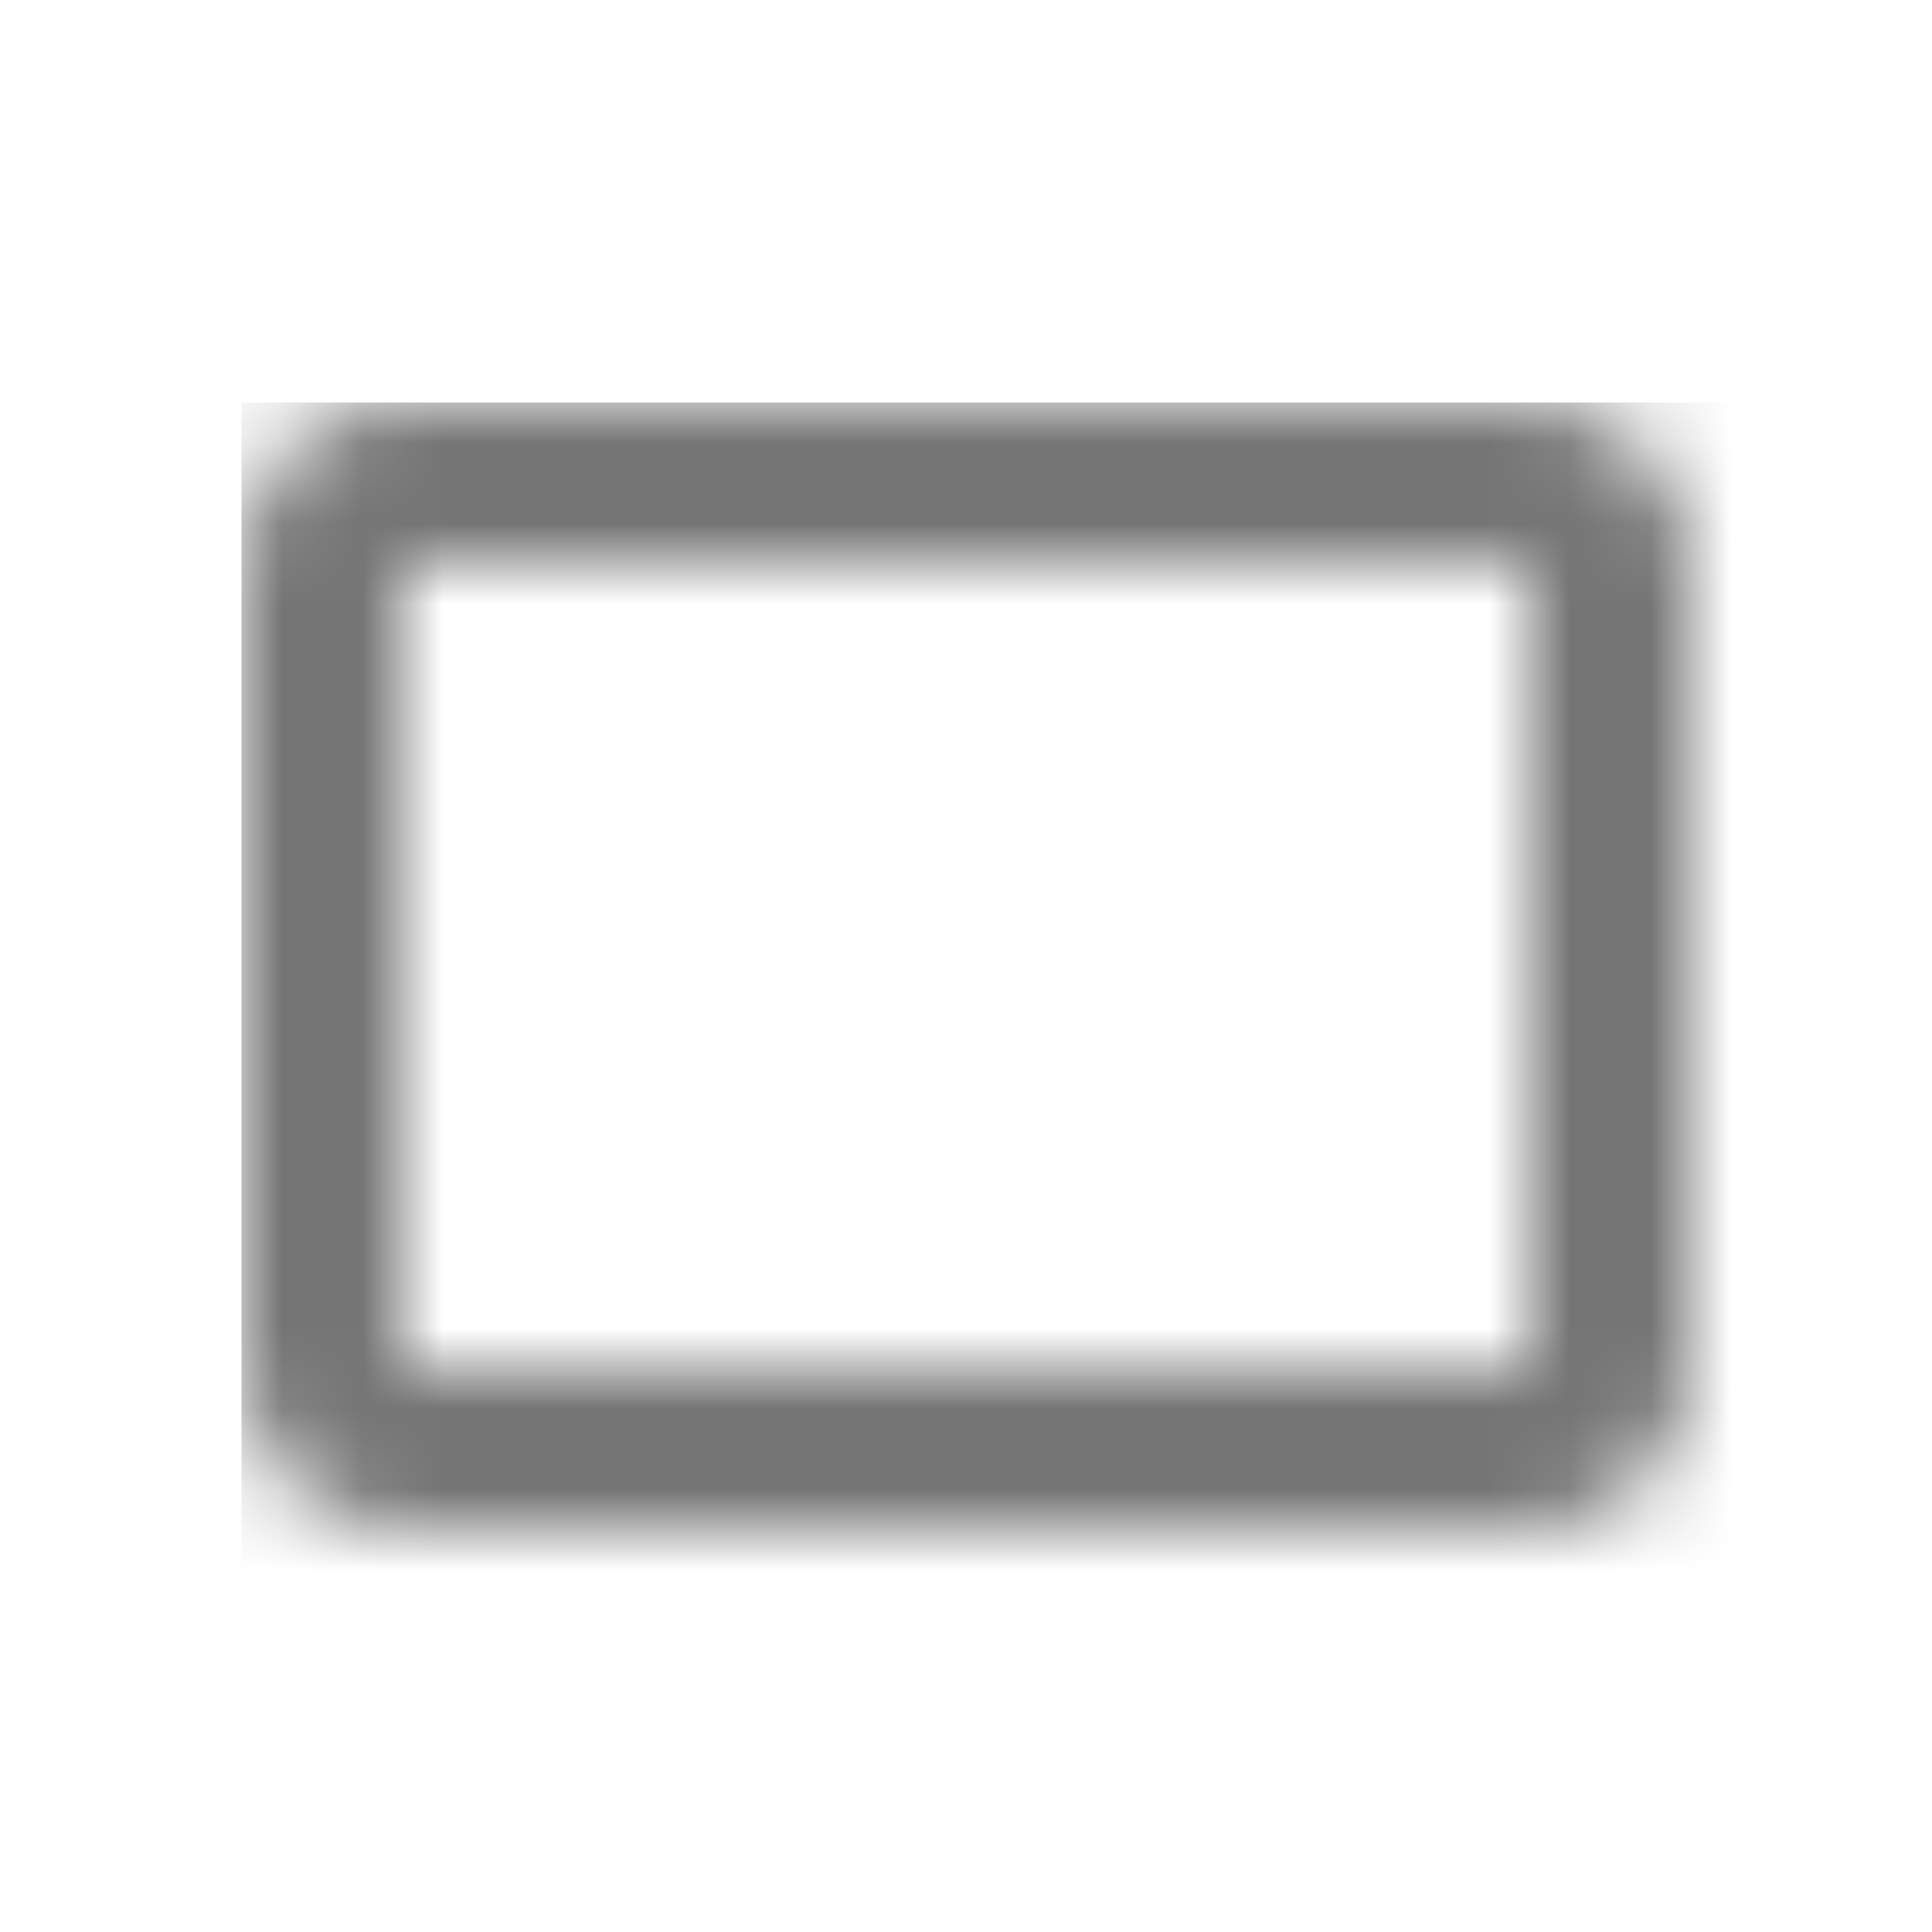 <?xml version="1.0" encoding="UTF-8"?>
<svg width="24px" height="24px" viewBox="0 0 24 24" version="1.1" xmlns="http://www.w3.org/2000/svg" xmlns:xlink="http://www.w3.org/1999/xlink">
    <!-- Generator: Sketch 50 (54983) - http://www.bohemiancoding.com/sketch -->
    <title>icon/image/crop_5_4_24px_two_tone</title>
    <desc>Created with Sketch.</desc>
    <defs>
        <path d="M16,0 L2,0 C0.9,0 0,0.9 0,2 L0,12 C0,13.1 0.9,14 2,14 L16,14 C17.1,14 18,13.1 18,12 L18,2 C18,0.9 17.1,0 16,0 Z M16,12 L2,12 L2,2 L16,2 L16,12 Z" id="path-1"></path>
    </defs>
    <g id="icon/image/crop_5_4_24px" stroke="none" stroke-width="1" fill="none" fill-rule="evenodd">
        <g id="↳-Dark-Color" transform="translate(3, 5)">
            <mask id="mask-2" fill="white">
                <use xlink:href="#path-1"></use>
            </mask>
            <g id="Mask" fill-rule="nonzero"></g>
            <g id="✱-/-Color-/-Icons-/-Black-/-Inactive" mask="url(#mask-2)" fill="#000000" fill-opacity="0.54">
                <rect id="Rectangle" x="0" y="0" width="101" height="101"></rect>
            </g>
        </g>
    </g>
</svg>